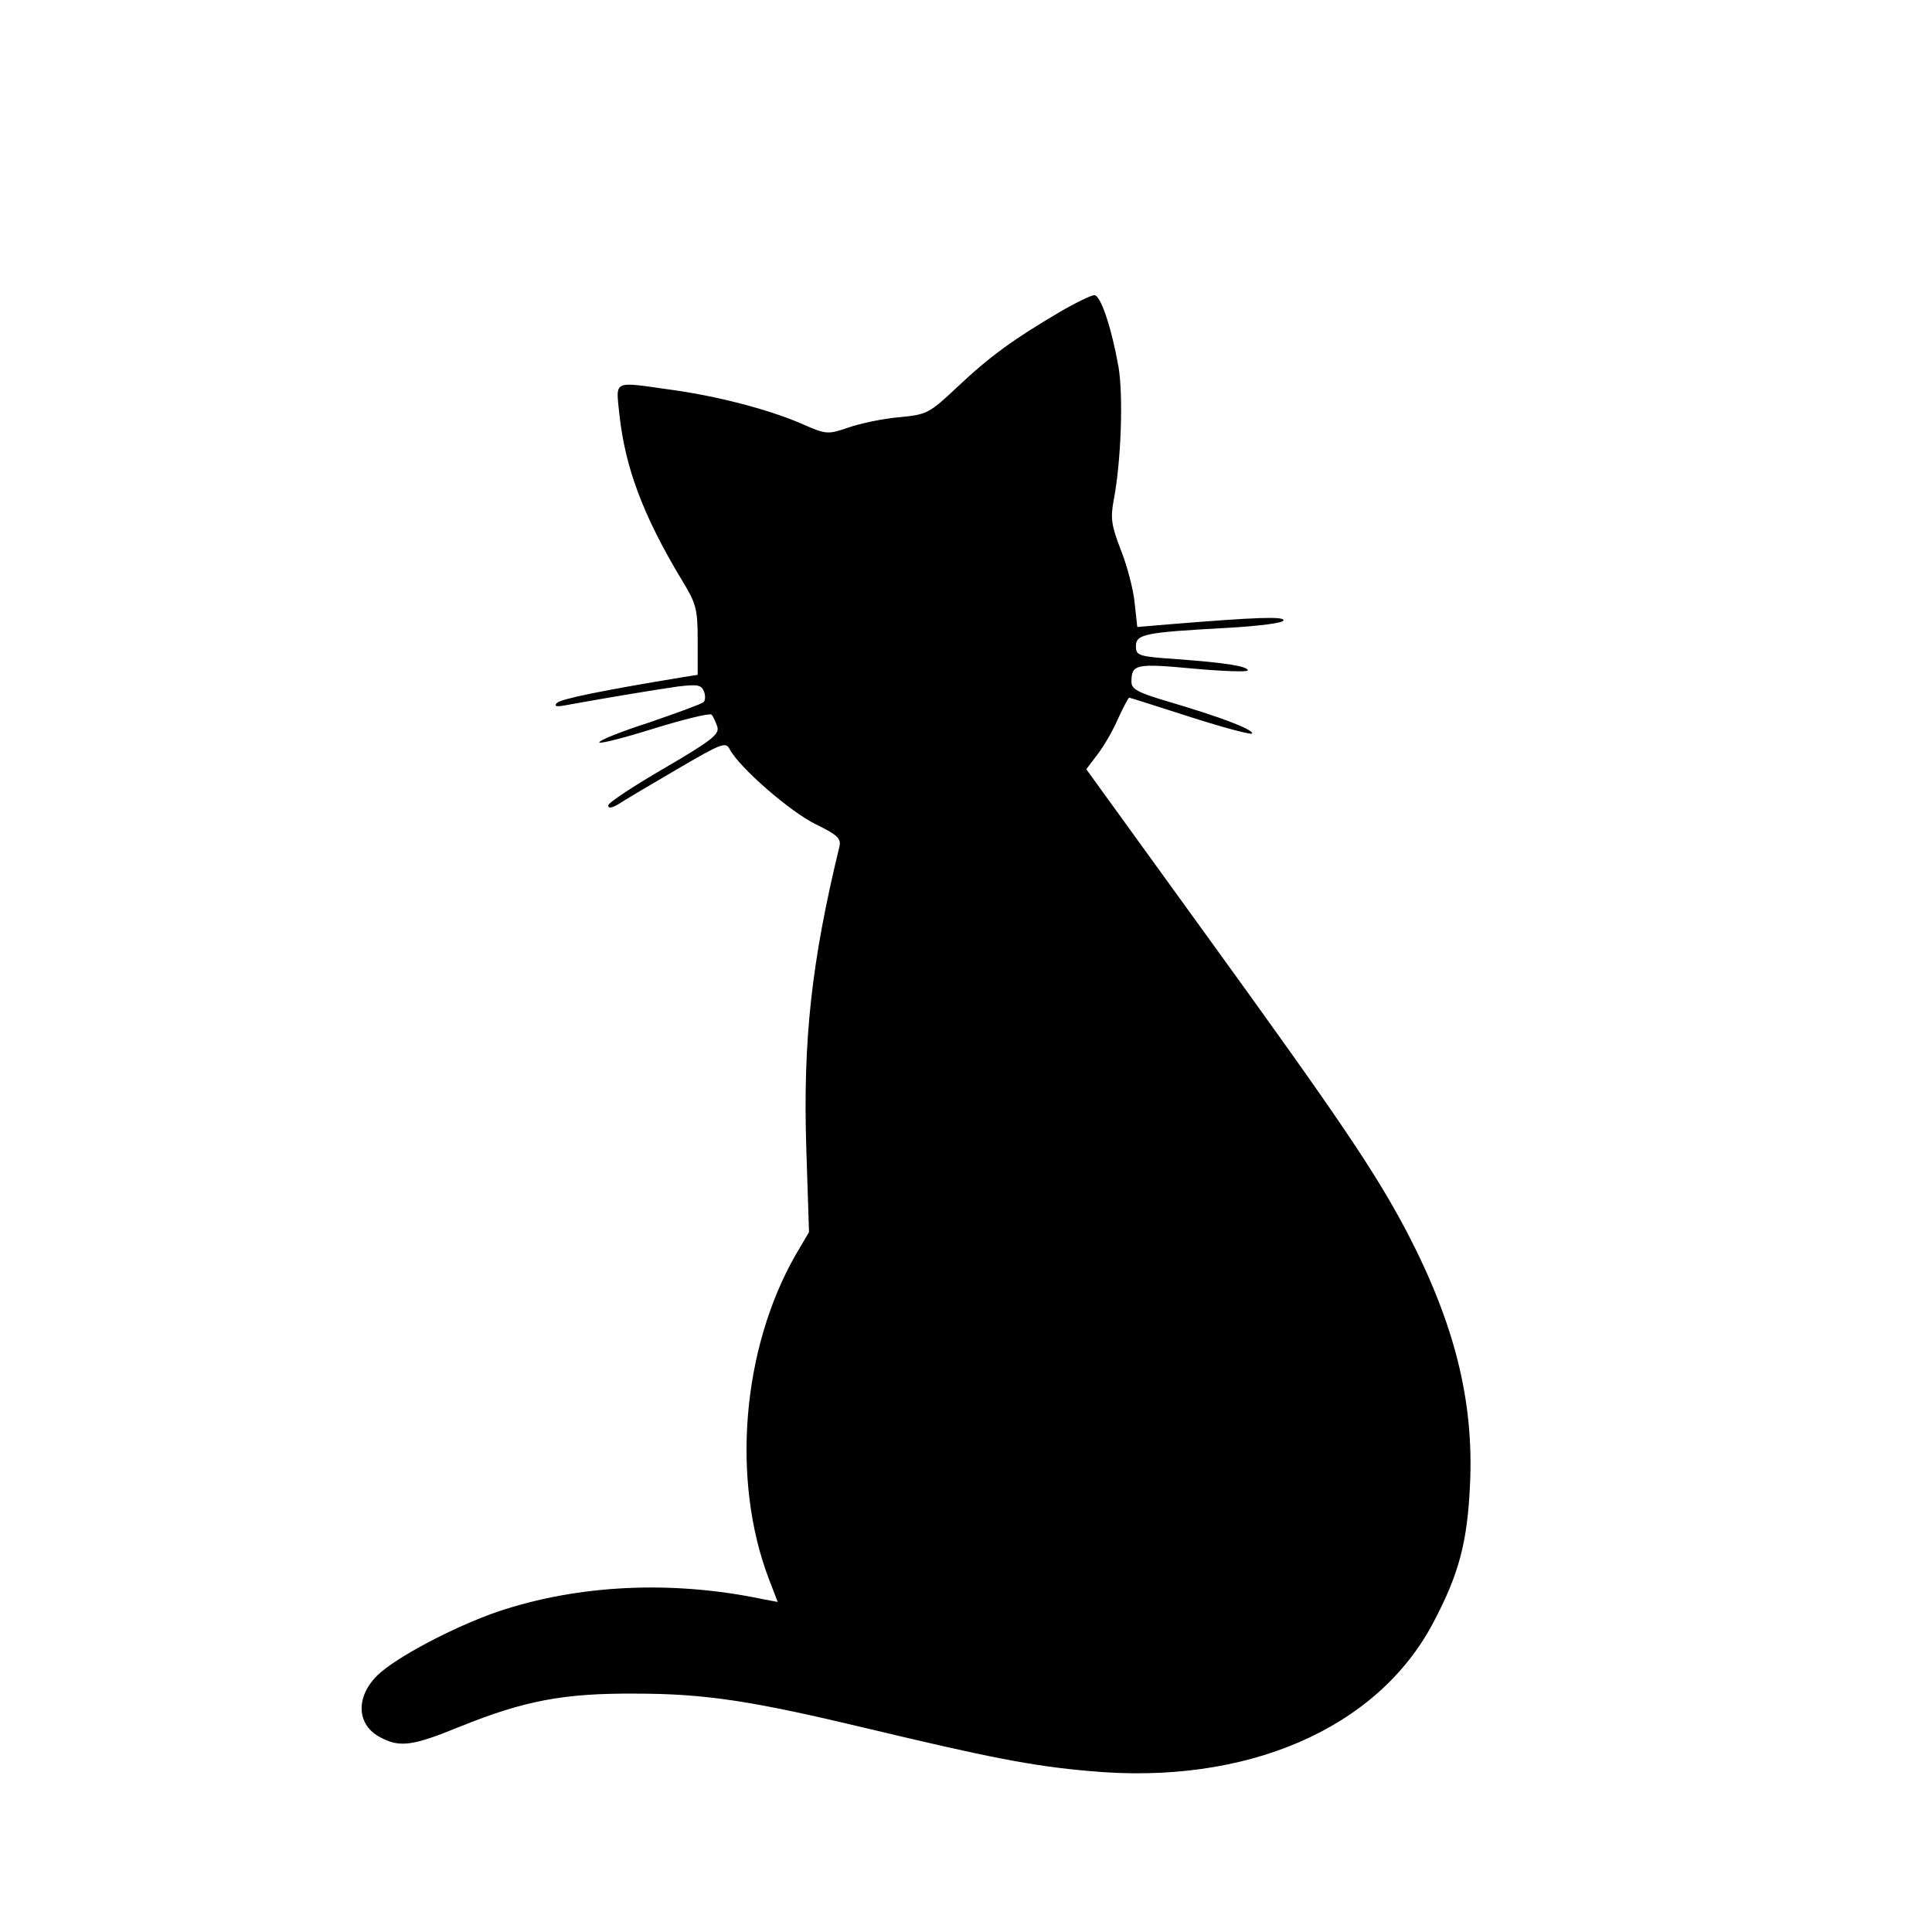 <?xml version="1.0" standalone="no"?>
<!DOCTYPE svg PUBLIC "-//W3C//DTD SVG 20010904//EN"
 "http://www.w3.org/TR/2001/REC-SVG-20010904/DTD/svg10.dtd">
<svg version="1.0" xmlns="http://www.w3.org/2000/svg"
 width="432pt" height="432pt" viewBox="0 0 432 432"
 preserveAspectRatio="xMidYMid meet">
<g transform="translate(0,432) scale(0.1,-0.1)"
fill="#000000" stroke="none">
<path d="M2369 3622 c-102 -60 -156 -99 -228 -167 -64 -60 -68 -62 -131 -68
-36 -3 -87 -14 -113 -23 -47 -16 -49 -16 -108 10 -73 31 -187 61 -292 75 -128
18 -120 22 -112 -56 13 -119 53 -226 139 -369 33 -54 36 -65 36 -136 l0 -77
-32 -5 c-182 -30 -275 -49 -283 -58 -7 -8 0 -9 25 -4 71 13 196 34 246 41 43
5 52 4 58 -11 4 -10 3 -21 -1 -24 -4 -4 -59 -24 -120 -45 -62 -20 -113 -40
-113 -45 0 -4 55 10 122 31 68 21 126 35 129 31 4 -4 9 -16 13 -27 5 -17 -13
-31 -119 -93 -69 -40 -125 -77 -125 -83 0 -7 8 -6 23 3 12 8 71 43 131 78 101
59 109 62 118 44 22 -41 136 -140 192 -167 49 -24 57 -32 53 -50 -62 -255 -82
-432 -74 -677 l6 -185 -30 -51 c-120 -210 -144 -503 -60 -724 l20 -52 -32 6
c-204 43 -414 33 -595 -28 -98 -34 -229 -103 -269 -143 -49 -49 -45 -111 8
-138 43 -23 72 -19 177 24 146 59 234 75 392 74 157 0 261 -16 520 -78 268
-64 367 -84 495 -95 351 -33 645 94 770 332 57 108 76 178 82 308 9 189 -35
362 -142 567 -71 134 -147 247 -457 675 l-259 358 25 33 c14 18 35 54 46 80
12 26 23 47 25 47 2 0 64 -20 139 -44 75 -24 136 -40 136 -36 0 10 -72 37
-187 71 -68 20 -83 28 -83 44 0 40 9 42 138 30 67 -6 122 -8 122 -4 0 9 -48
17 -157 25 -88 6 -93 8 -93 29 0 27 19 31 203 41 72 4 127 11 127 17 0 9 -60
7 -256 -9 l-71 -6 -6 55 c-3 30 -17 83 -31 118 -21 54 -23 71 -16 109 17 88
22 234 11 300 -16 89 -40 160 -54 160 -7 0 -42 -17 -78 -38z"/>
</g>
</svg>
